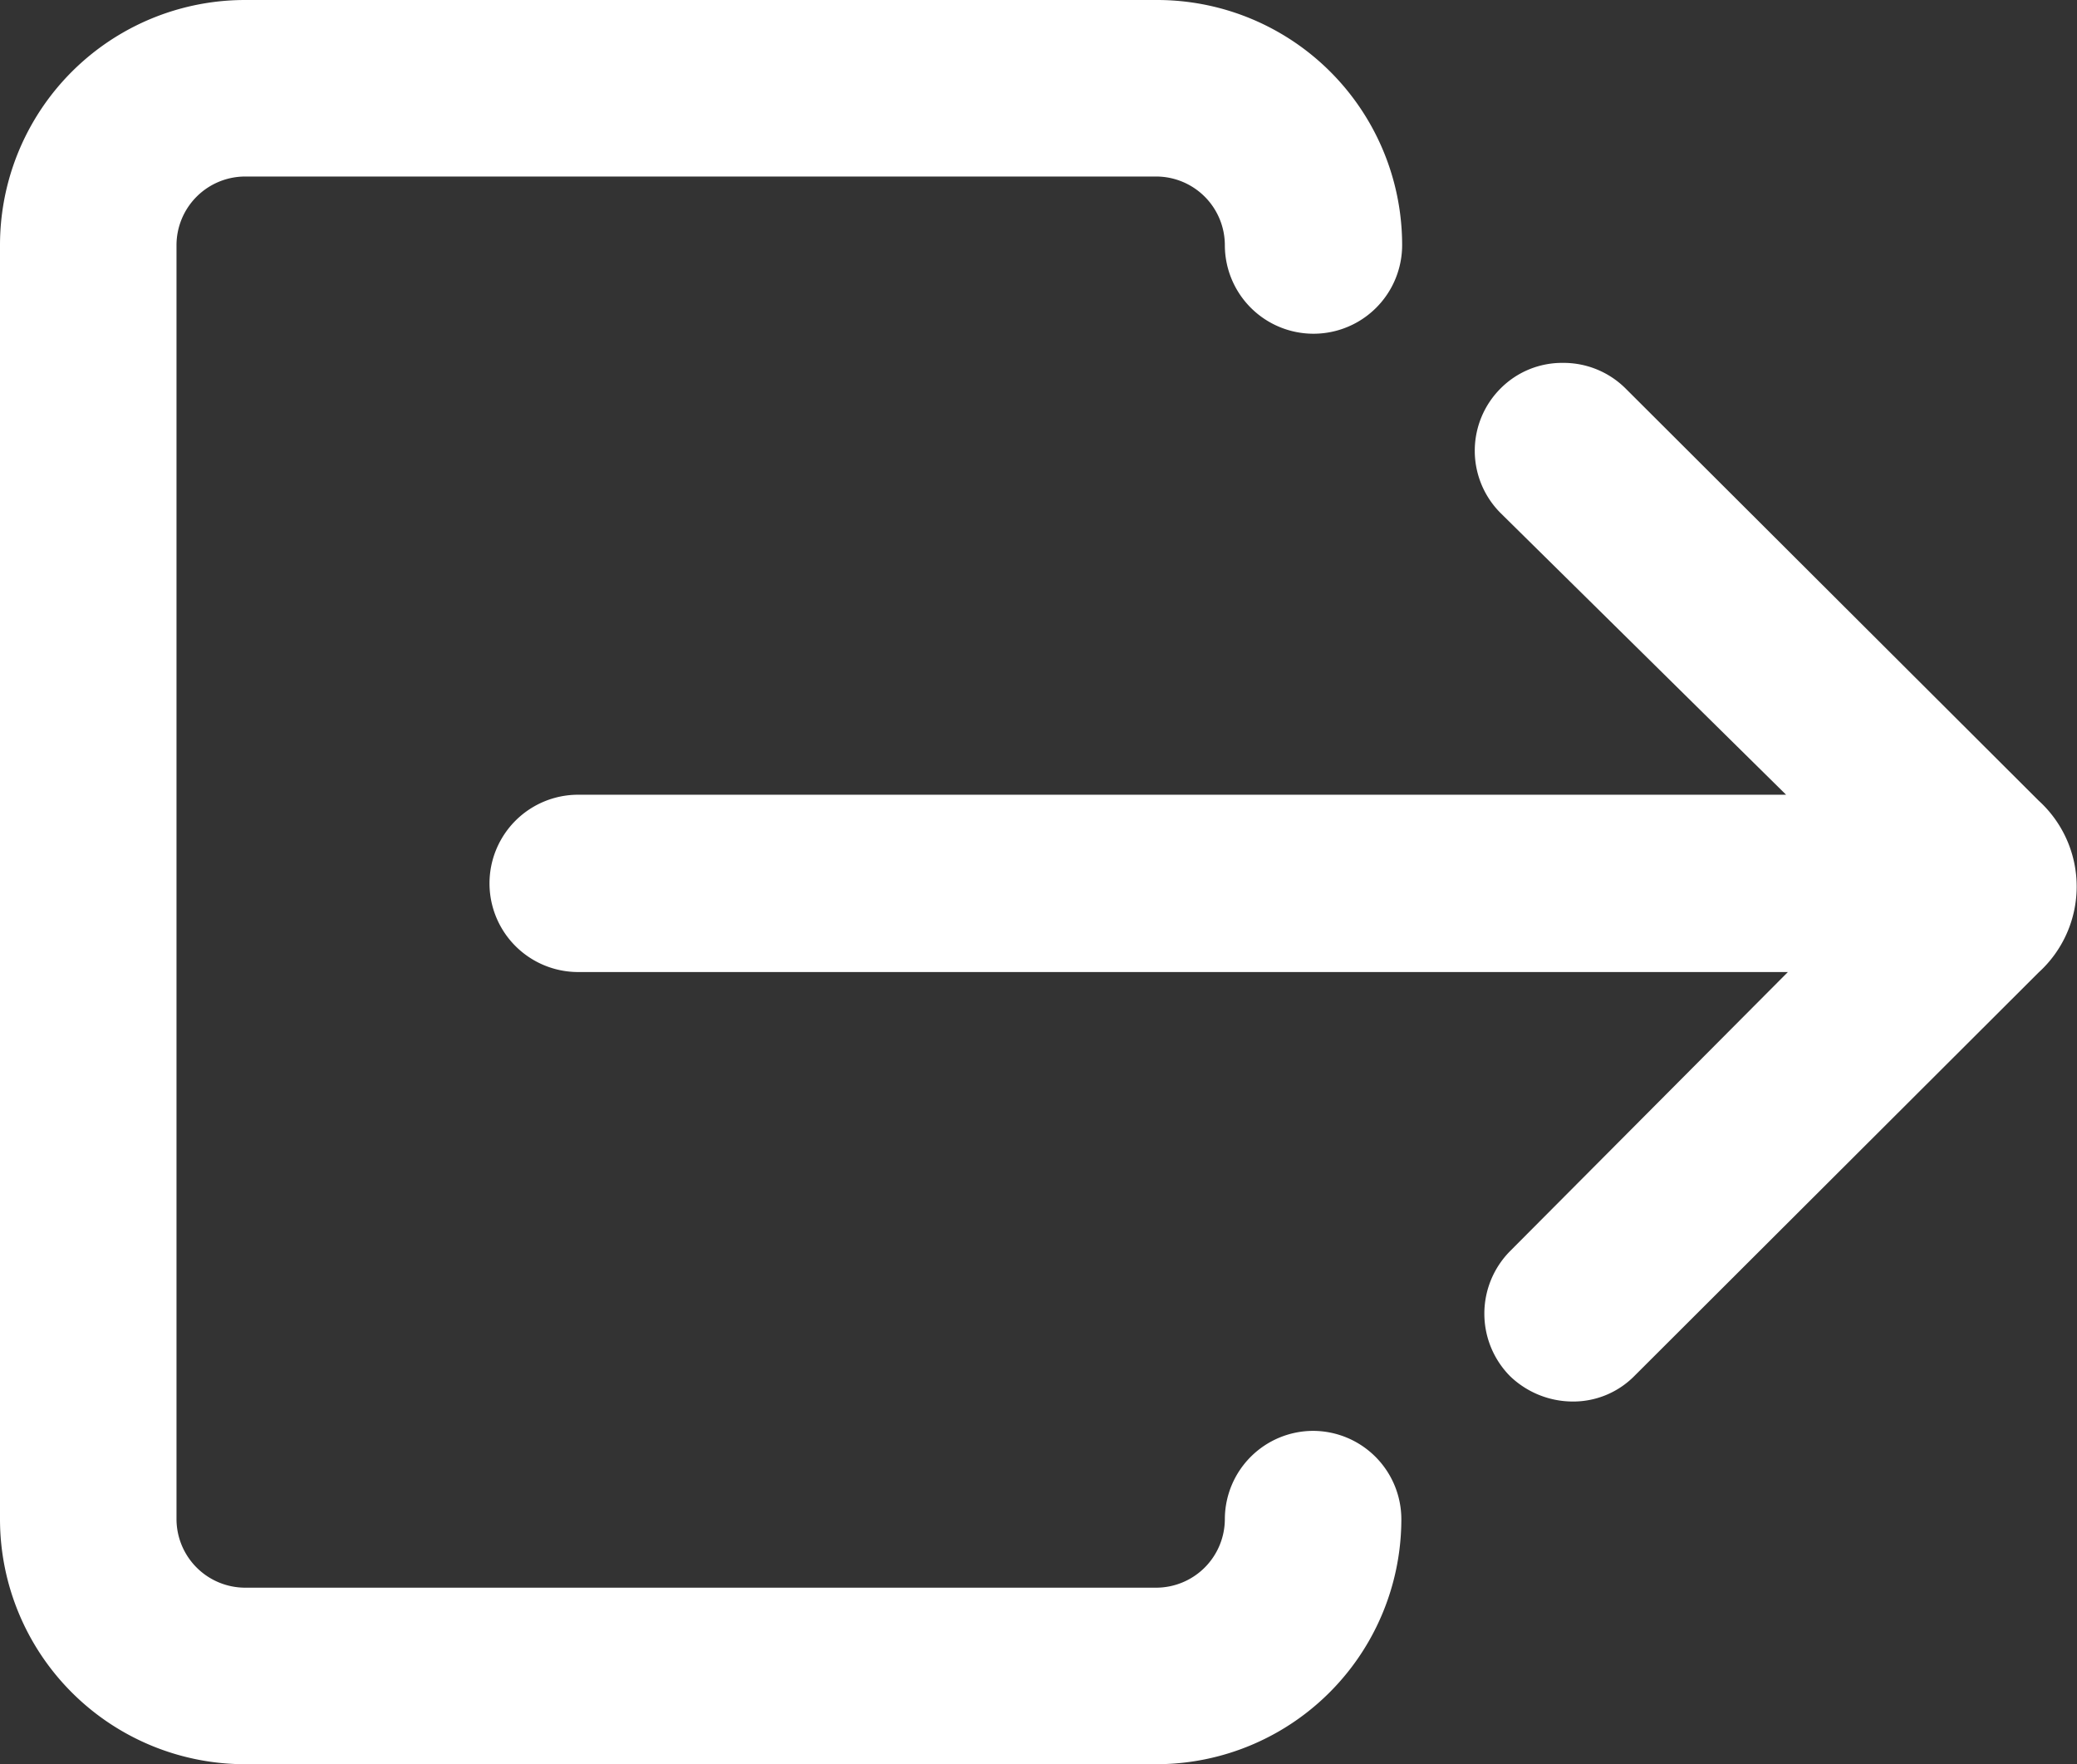 <svg xmlns="http://www.w3.org/2000/svg" width="10.544" height="8.955" viewBox="0 0 10.544 8.955">
  <rect x="0" y="0" width="10.544" height="8.955" fill="#333333" stroke="none"/>
  <g id="Icon_ionic-ios-log-out" data-name="Icon ionic-ios-log-out" transform="translate(-3.275 -5.525)">
    <path id="Path_47795" data-name="Path 47795" d="M9.941,12.888a.349.349,0,0,0-.348.348.449.449,0,0,1-.448.448H4.519a.449.449,0,0,1-.448-.448V6.769a.449.449,0,0,1,.448-.448H9.145a.449.449,0,0,1,.448.448.348.348,0,1,0,.7,0A1.144,1.144,0,0,0,9.145,5.625H4.519A1.144,1.144,0,0,0,3.375,6.769v6.467A1.144,1.144,0,0,0,4.519,14.38H9.145a1.144,1.144,0,0,0,1.144-1.144A.349.349,0,0,0,9.941,12.888Z" fill="#fff" stroke="#fff" stroke-width="0.2"/>
    <path id="Path_47796" data-name="Path 47796" d="M16,10.93a.346.346,0,0,0-.246-.1.34.34,0,0,0-.246.1.347.347,0,0,0,0,.492l1.622,1.6H10.754a.348.348,0,1,0,0,.7h6.382L15.555,15.31a.351.351,0,0,0,0,.492l0,0a.36.36,0,0,0,.244.1.336.336,0,0,0,.246-.1L18.1,13.751a.489.489,0,0,0,0-.726Z" transform="translate(-4.544 -3.363)" fill="#fff" stroke="#fff" stroke-width="0.2"/>
  </g>
</svg>
